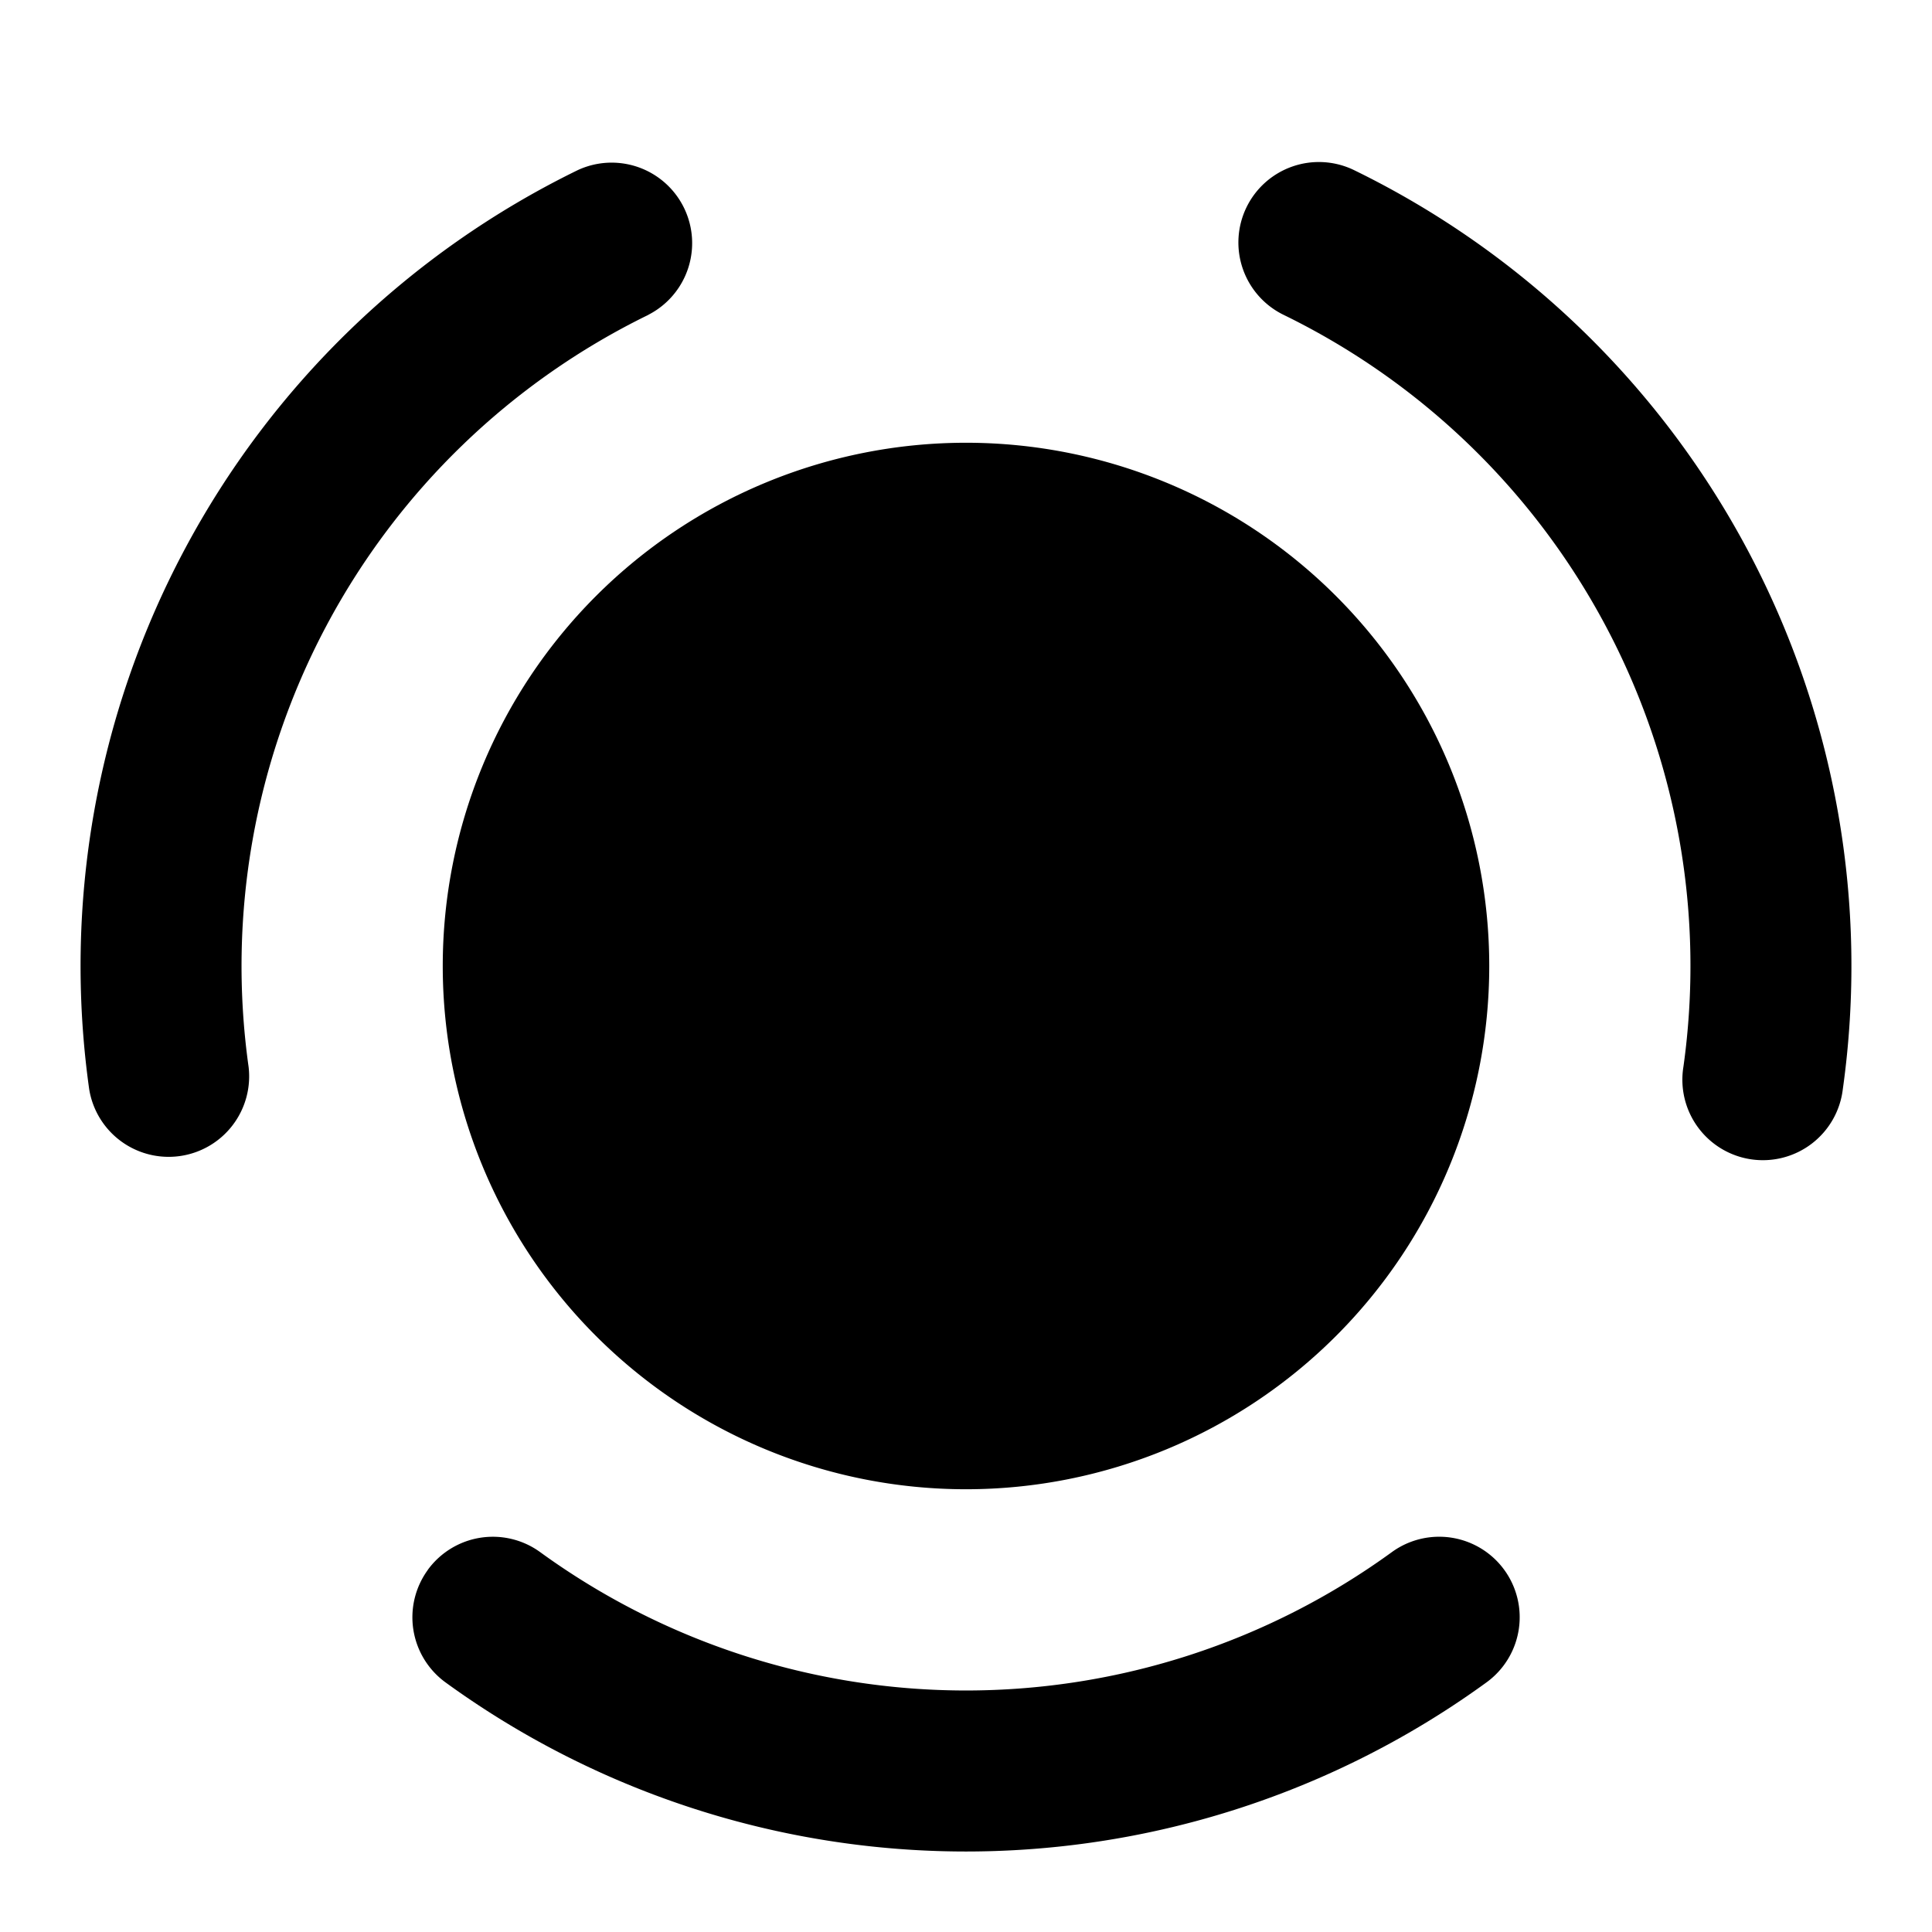 <svg fill="none" xmlns="http://www.w3.org/2000/svg" viewBox="0 0 24 24"><path d="M8.055 3.91a1 1 0 0 0-.877-1.797 11 11 0 0 0-6.07 11.418 1 1 0 0 0 1.98-.279 9 9 0 0 1 4.967-9.341Zm7.43-1.336a1 1 0 0 1 1.337-.46 11 11 0 0 1 6.07 11.417 1 1 0 1 1-1.98-.279 9 9 0 0 0-4.967-9.341 1 1 0 0 1-.46-1.337ZM5.313 19.503a1 1 0 0 1 1.397-.222 9 9 0 0 0 10.58 0 1 1 0 1 1 1.176 1.618 11 11 0 0 1-12.932 0 1 1 0 0 1-.22-1.396Z" fill="currentColor"/><path d="M12 5.5a6.5 6.5 0 1 0 0 13 6.5 6.5 0 0 0 0-13Z" fill="currentColor"/></svg>